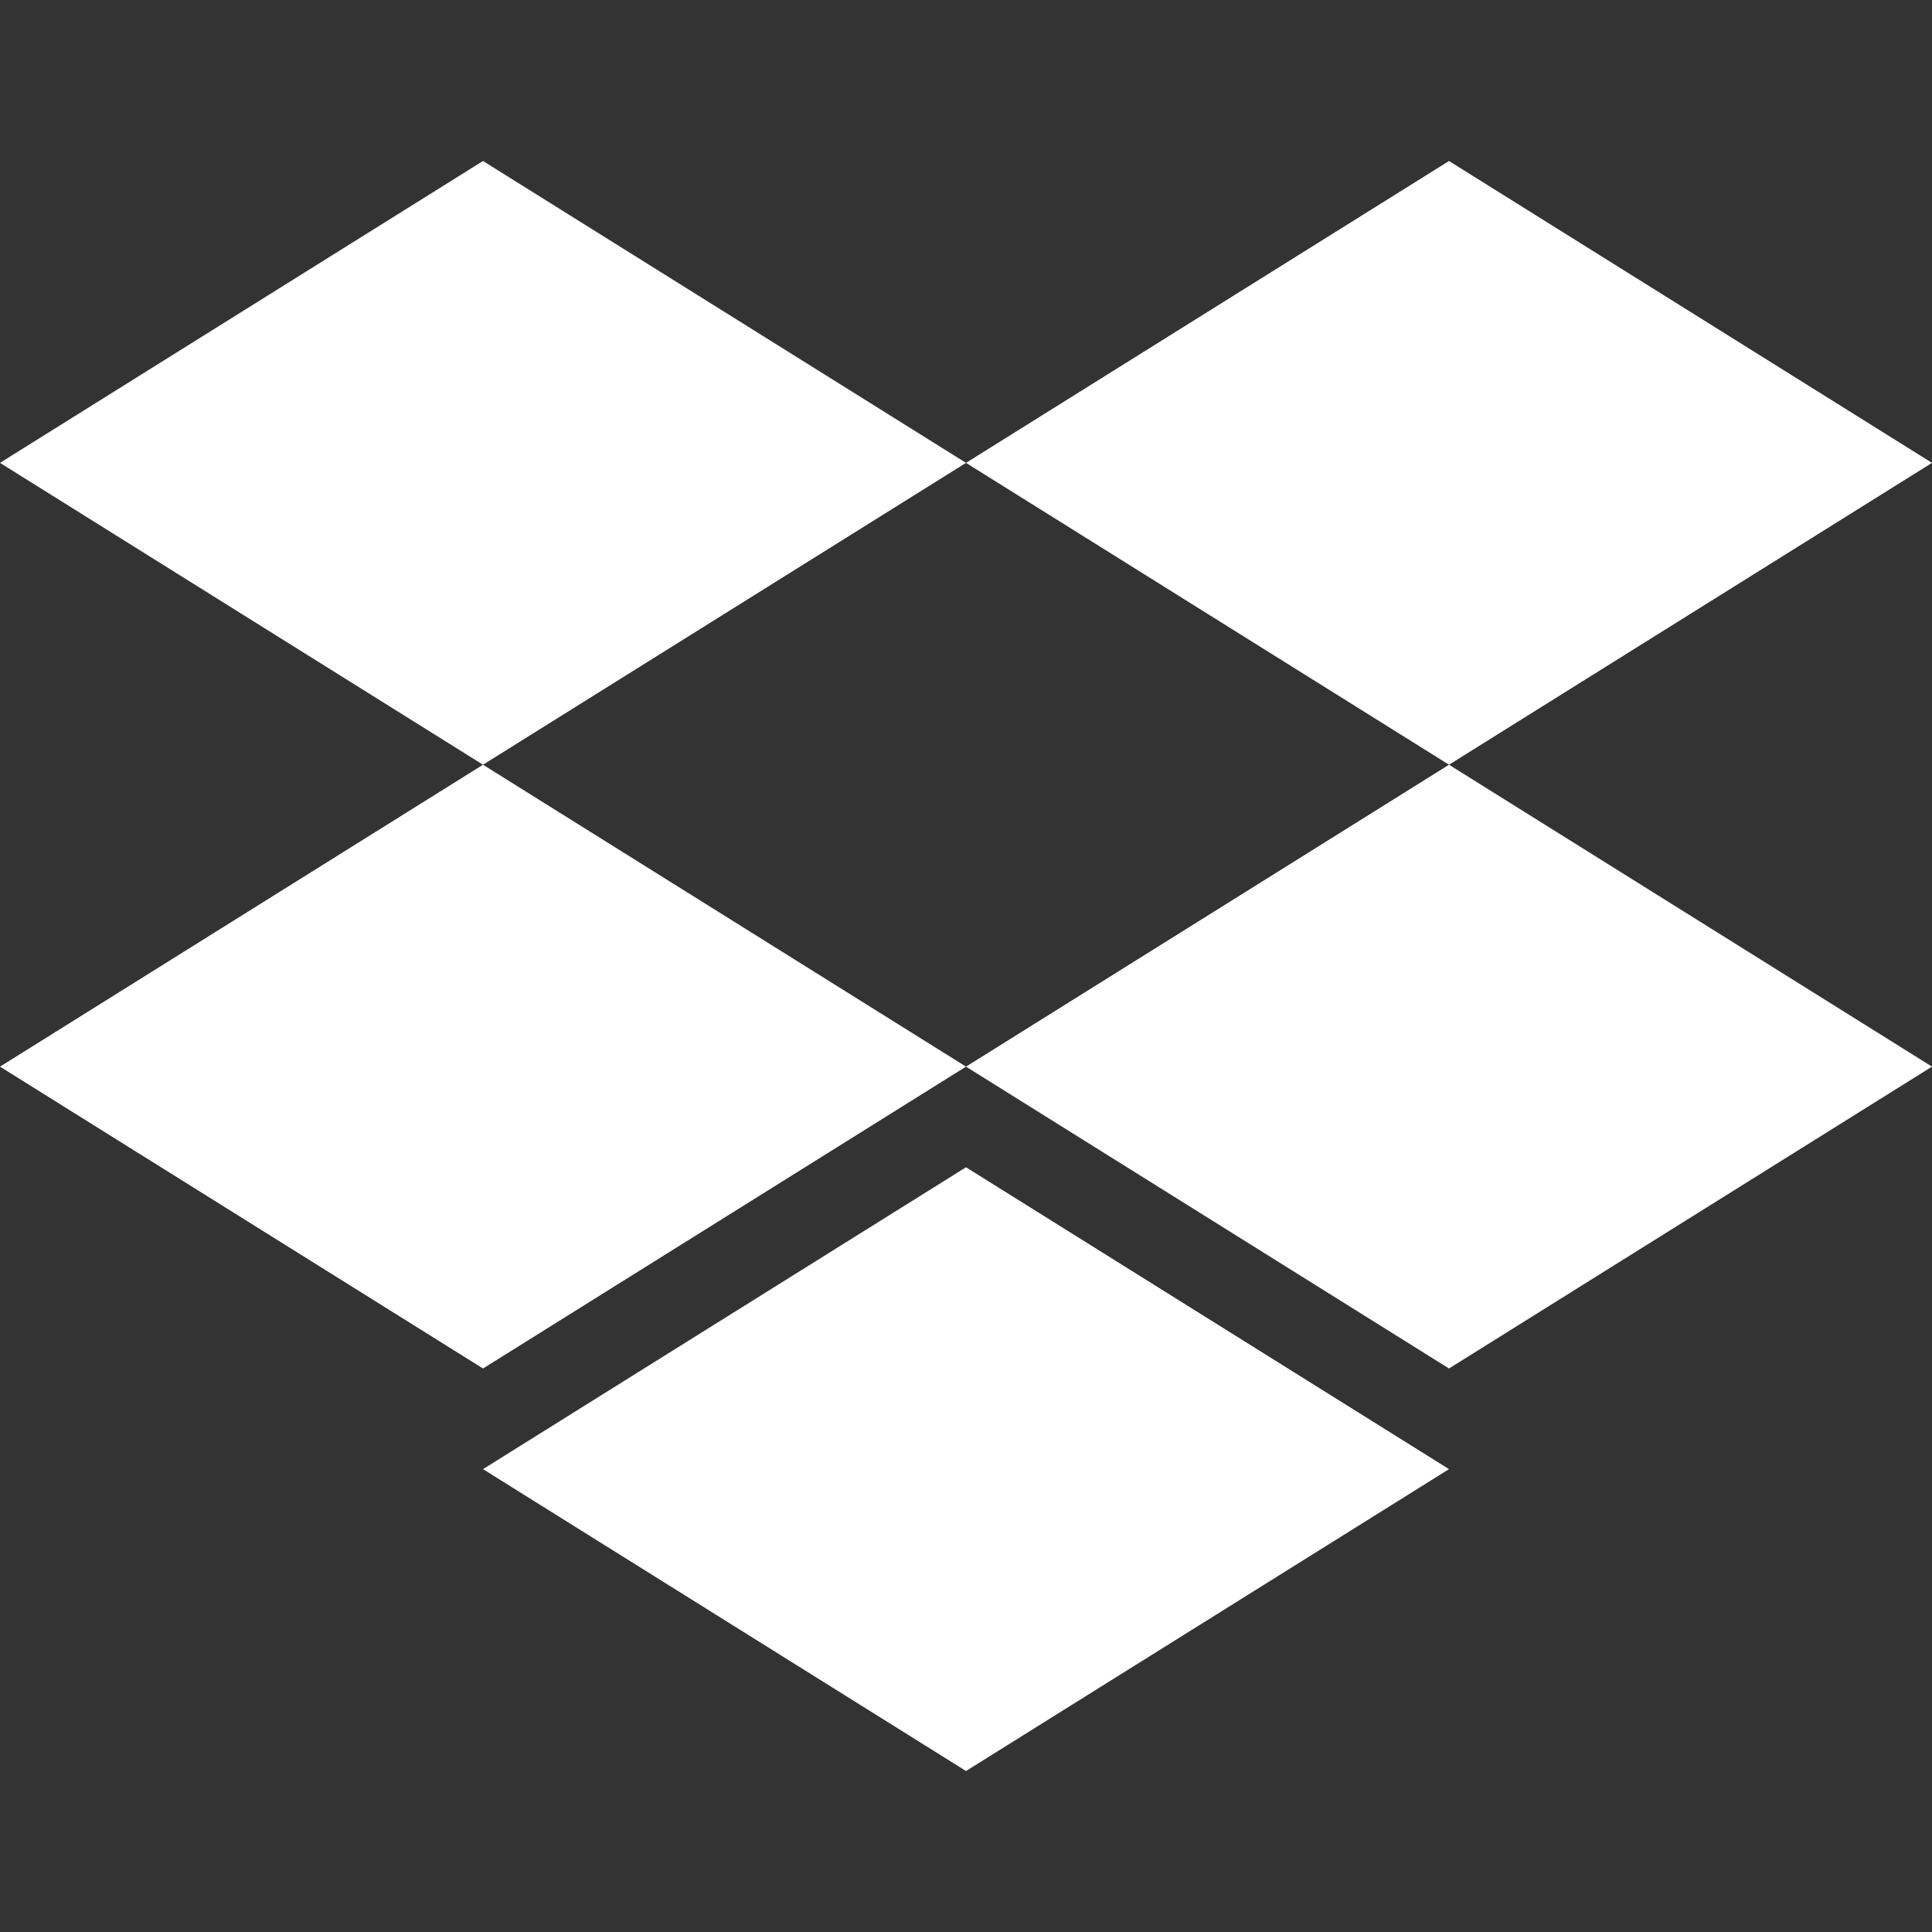 <svg width="45" height="45" viewBox="0 0 45 45" fill="none" xmlns="http://www.w3.org/2000/svg">
<rect x="0" y="0" width="45" height="45" fill="#333333" stroke="none"/>
<path d="M11.25 3.75L22.5 10.781L11.25 17.812L0 10.781L11.25 3.75ZM33.75 3.75L45 10.781L33.75 17.812L22.5 10.781L33.75 3.75ZM0 24.844L11.25 17.812L22.5 24.844L11.25 31.875L0 24.844ZM33.75 17.812L45 24.844L33.75 31.875L22.5 24.844L33.75 17.812ZM11.25 34.219L22.5 27.188L33.75 34.219L22.5 41.25L11.25 34.219Z" fill="white"/>
</svg>
